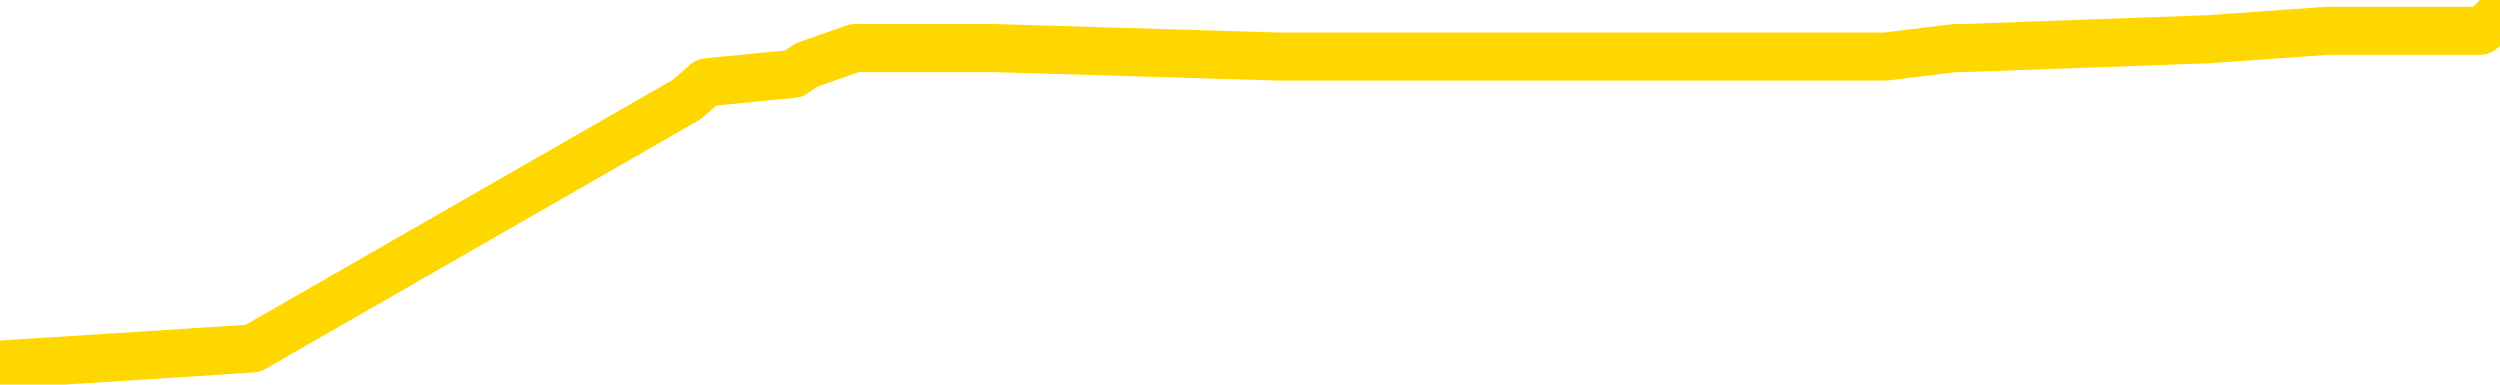 <svg xmlns="http://www.w3.org/2000/svg" version="1.1" viewBox="0 0 6500 1000">
	<path fill="none" stroke="gold" stroke-width="125" stroke-linecap="round" stroke-linejoin="round" d="M0 28112  L-332781 28112 L-332597 28090 L-332107 28045 L-331813 28023 L-331502 27978 L-331268 27956 L-331214 27911 L-331155 27866 L-331002 27844 L-330961 27799 L-330829 27777 L-330536 27755 L-329995 27755 L-329385 27732 L-329337 27732 L-328697 27710 L-328664 27710 L-328138 27710 L-328006 27688 L-327615 27643 L-327287 27598 L-327170 27554 L-326959 27509 L-326242 27509 L-325672 27487 L-325565 27487 L-325390 27464 L-325169 27420 L-324767 27397 L-324742 27353 L-323814 27308 L-323726 27263 L-323644 27219 L-323574 27174 L-323277 27152 L-323125 27107 L-321234 27129 L-321134 27129 L-320871 27129 L-320578 27152 L-320436 27107 L-320188 27107 L-320152 27085 L-319993 27062 L-319530 27018 L-319277 26995 L-319065 26951 L-318813 26928 L-318465 26906 L-317537 26861 L-317444 26817 L-317033 26794 L-315862 26750 L-314673 26727 L-314581 26683 L-314553 26638 L-314287 26593 L-313988 26549 L-313859 26504 L-313822 26459 L-313007 26459 L-312623 26482 L-311563 26504 L-311502 26504 L-311236 26951 L-310765 27375 L-310573 27799 L-310309 28224 L-309972 28201 L-309837 28179 L-309381 28157 L-308638 28134 L-308620 28112 L-308455 28067 L-308387 28067 L-307871 28045 L-306842 28045 L-306646 28023 L-306158 28000 L-305796 27978 L-305387 27978 L-305001 28000 L-303298 28000 L-303200 28000 L-303128 28000 L-303066 28000 L-302882 27978 L-302546 27978 L-301905 27956 L-301828 27933 L-301767 27933 L-301580 27911 L-301501 27911 L-301324 27889 L-301304 27866 L-301074 27866 L-300687 27844 L-299798 27844 L-299759 27822 L-299670 27799 L-299643 27755 L-298635 27732 L-298485 27688 L-298461 27665 L-298328 27643 L-298288 27621 L-297030 27598 L-296972 27598 L-296432 27576 L-296380 27576 L-296333 27576 L-295938 27554 L-295799 27531 L-295599 27509 L-295452 27509 L-295287 27509 L-295011 27531 L-294652 27531 L-294100 27509 L-293455 27487 L-293196 27442 L-293042 27420 L-292641 27397 L-292601 27375 L-292480 27353 L-292419 27375 L-292405 27375 L-292311 27375 L-292018 27353 L-291866 27263 L-291536 27219 L-291458 27174 L-291382 27152 L-291156 27085 L-291089 27040 L-290861 26995 L-290809 26951 L-290644 26928 L-289639 26906 L-289455 26884 L-288904 26861 L-288511 26817 L-288114 26794 L-287264 26750 L-287185 26727 L-286606 26705 L-286165 26705 L-285924 26683 L-285767 26683 L-285366 26638 L-285345 26638 L-284901 26616 L-284495 26593 L-284359 26549 L-284184 26504 L-284048 26459 L-283797 26415 L-282798 26392 L-282715 26370 L-282580 26348 L-282541 26325 L-281651 26303 L-281436 26280 L-280993 26258 L-280875 26236 L-280818 26213 L-280142 26213 L-280042 26191 L-280013 26191 L-278671 26169 L-278265 26146 L-278226 26124 L-277298 26102 L-277199 26079 L-277066 26057 L-276662 26035 L-276636 26012 L-276543 25990 L-276327 25968 L-275916 25923 L-274762 25878 L-274470 25834 L-274442 25789 L-273834 25767 L-273584 25722 L-273564 25700 L-272634 25677 L-272583 25633 L-272461 25610 L-272443 25566 L-272287 25543 L-272112 25499 L-271976 25476 L-271919 25454 L-271811 25432 L-271726 25409 L-271493 25387 L-271418 25365 L-271109 25342 L-270991 25320 L-270822 25298 L-270730 25275 L-270628 25275 L-270605 25253 L-270527 25253 L-270429 25208 L-270063 25186 L-269958 25164 L-269455 25141 L-269003 25119 L-268964 25097 L-268941 25074 L-268900 25052 L-268771 25030 L-268670 25007 L-268229 24985 L-267946 24963 L-267354 24940 L-267224 24918 L-266949 24873 L-266797 24851 L-266643 24829 L-266558 24784 L-266480 24762 L-266295 24739 L-266244 24739 L-266216 24717 L-266137 24695 L-266114 24672 L-265830 24628 L-265227 24583 L-264231 24561 L-263933 24538 L-263199 24516 L-262955 24494 L-262865 24471 L-262288 24449 L-261589 24427 L-260837 24404 L-260518 24382 L-260136 24337 L-260058 24315 L-259424 24293 L-259239 24270 L-259151 24270 L-259021 24270 L-258708 24248 L-258659 24226 L-258517 24203 L-258495 24181 L-257528 24159 L-256982 24136 L-256504 24136 L-256443 24136 L-256119 24136 L-256098 24114 L-256035 24114 L-255825 24092 L-255748 24069 L-255694 24047 L-255671 24025 L-255632 24002 L-255616 23980 L-254859 23958 L-254843 23935 L-254043 23913 L-253891 23890 L-252985 23868 L-252479 23846 L-252250 23801 L-252209 23801 L-252093 23779 L-251917 23756 L-251163 23779 L-251028 23756 L-250864 23734 L-250546 23712 L-250369 23667 L-249348 23622 L-249324 23578 L-249073 23555 L-248860 23511 L-248226 23488 L-247988 23444 L-247955 23399 L-247777 23354 L-247697 23310 L-247607 23287 L-247543 23243 L-247103 23198 L-247079 23176 L-246538 23153 L-246283 23131 L-245788 23109 L-244911 23086 L-244874 23064 L-244821 23042 L-244780 23019 L-244663 22997 L-244386 22975 L-244179 22930 L-243982 22885 L-243959 22841 L-243908 22796 L-243869 22774 L-243791 22751 L-243194 22707 L-243134 22684 L-243030 22662 L-242876 22640 L-242244 22617 L-241563 22595 L-241260 22550 L-240914 22528 L-240716 22506 L-240668 22461 L-240347 22439 L-239720 22416 L-239573 22394 L-239537 22372 L-239479 22349 L-239402 22305 L-239161 22305 L-239073 22282 L-238979 22260 L-238685 22238 L-238551 22215 L-238491 22193 L-238454 22148 L-238181 22148 L-237175 22126 L-237000 22104 L-236949 22104 L-236657 22081 L-236464 22037 L-236131 22014 L-235624 21992 L-235062 21947 L-235048 21903 L-235031 21880 L-234931 21836 L-234816 21791 L-234777 21746 L-234739 21724 L-234674 21724 L-234645 21702 L-234506 21724 L-234214 21724 L-234164 21724 L-234058 21724 L-233794 21702 L-233329 21679 L-233184 21679 L-233130 21635 L-233073 21612 L-232882 21590 L-232517 21568 L-232302 21568 L-232107 21568 L-232049 21568 L-231990 21523 L-231837 21501 L-231567 21478 L-231137 21590 L-231122 21590 L-231045 21568 L-230980 21545 L-230851 21389 L-230827 21366 L-230543 21344 L-230496 21322 L-230441 21299 L-229979 21277 L-229940 21277 L-229899 21255 L-229709 21232 L-229228 21210 L-228741 21188 L-228725 21165 L-228687 21143 L-228430 21121 L-228353 21076 L-228123 21054 L-228107 21009 L-227813 20964 L-227370 20942 L-226924 20920 L-226419 20897 L-226265 20875 L-225979 20853 L-225939 20808 L-225607 20786 L-225385 20763 L-224868 20719 L-224793 20696 L-224545 20652 L-224350 20607 L-224291 20585 L-223514 20562 L-223440 20562 L-223209 20540 L-223193 20540 L-223131 20518 L-222935 20495 L-222471 20495 L-222448 20473 L-222318 20473 L-221017 20473 L-221001 20473 L-220924 20451 L-220830 20451 L-220613 20451 L-220461 20428 L-220282 20451 L-220228 20473 L-219941 20495 L-219902 20495 L-219532 20495 L-219092 20495 L-218909 20495 L-218588 20473 L-218293 20473 L-217847 20428 L-217775 20406 L-217313 20361 L-216875 20339 L-216693 20317 L-215239 20272 L-215107 20250 L-214650 20205 L-214423 20183 L-214037 20138 L-213520 20093 L-212566 20049 L-211772 20004 L-211098 19982 L-210672 19937 L-210361 19915 L-210131 19848 L-209448 19781 L-209435 19714 L-209225 19624 L-209203 19602 L-209029 19557 L-208078 19535 L-207810 19490 L-206995 19468 L-206685 19423 L-206647 19401 L-206590 19356 L-205973 19334 L-205335 19289 L-203709 19267 L-203035 19245 L-202393 19245 L-202315 19245 L-202259 19245 L-202223 19245 L-202195 19222 L-202083 19178 L-202065 19155 L-202042 19133 L-201889 19111 L-201835 19066 L-201758 19044 L-201638 19021 L-201541 18999 L-201423 18976 L-201154 18932 L-200884 18909 L-200867 18865 L-200667 18842 L-200520 18798 L-200293 18775 L-200159 18753 L-199850 18731 L-199790 18708 L-199437 18664 L-199088 18641 L-198988 18619 L-198923 18574 L-198863 18552 L-198479 18507 L-198098 18485 L-197994 18463 L-197734 18440 L-197462 18396 L-197303 18373 L-197271 18351 L-197209 18329 L-197067 18306 L-196884 18284 L-196839 18262 L-196551 18262 L-196535 18239 L-196302 18239 L-196241 18217 L-196203 18217 L-195623 18195 L-195489 18172 L-195466 18083 L-195447 17927 L-195430 17748 L-195414 17569 L-195390 17391 L-195373 17257 L-195352 17100 L-195335 16944 L-195312 16855 L-195295 16765 L-195274 16698 L-195257 16654 L-195208 16587 L-195136 16519 L-195101 16408 L-195077 16318 L-195042 16229 L-195000 16140 L-194963 16095 L-194948 16006 L-194923 15939 L-194886 15894 L-194869 15827 L-194846 15782 L-194829 15738 L-194810 15693 L-194794 15648 L-194765 15581 L-194739 15514 L-194693 15492 L-194677 15447 L-194635 15425 L-194587 15380 L-194516 15336 L-194501 15291 L-194485 15246 L-194423 15224 L-194384 15202 L-194344 15179 L-194178 15157 L-194113 15135 L-194097 15112 L-194053 15068 L-193995 15045 L-193782 15023 L-193749 15001 L-193706 14978 L-193628 14956 L-193091 14934 L-193013 14911 L-192908 14867 L-192820 14844 L-192643 14822 L-192293 14800 L-192137 14777 L-191699 14755 L-191542 14733 L-191413 14710 L-190709 14666 L-190508 14643 L-189547 14599 L-189065 14576 L-188966 14576 L-188873 14554 L-188628 14532 L-188555 14509 L-188112 14465 L-188016 14442 L-188001 14420 L-187985 14398 L-187960 14375 L-187494 14353 L-187277 14331 L-187138 14308 L-186844 14286 L-186756 14264 L-186714 14241 L-186684 14219 L-186512 14197 L-186453 14174 L-186377 14152 L-186296 14129 L-186226 14129 L-185917 14107 L-185832 14085 L-185618 14062 L-185583 14040 L-184900 14018 L-184801 13995 L-184596 13973 L-184549 13951 L-184271 13928 L-184209 13906 L-184192 13861 L-184114 13839 L-183806 13794 L-183781 13772 L-183727 13727 L-183704 13705 L-183582 13683 L-183446 13638 L-183202 13616 L-183076 13616 L-182430 13593 L-182414 13593 L-182389 13593 L-182209 13549 L-182132 13526 L-182041 13504 L-181613 13482 L-181197 13459 L-180804 13415 L-180725 13392 L-180706 13370 L-180343 13348 L-180107 13325 L-179879 13303 L-179565 13281 L-179487 13258 L-179407 13214 L-179229 13169 L-179213 13147 L-178948 13102 L-178868 13080 L-178637 13057 L-178411 13035 L-178096 13035 L-177920 13013 L-177559 13013 L-177168 12990 L-177098 12946 L-177034 12923 L-176894 12879 L-176842 12856 L-176741 12812 L-176239 12789 L-176042 12767 L-175795 12745 L-175609 12722 L-175310 12700 L-175234 12678 L-175068 12633 L-174183 12611 L-174155 12566 L-174032 12521 L-173453 12499 L-173375 12477 L-172662 12477 L-172350 12477 L-172137 12477 L-172120 12477 L-171733 12477 L-171208 12432 L-170762 12410 L-170433 12387 L-170280 12365 L-169954 12365 L-169776 12343 L-169694 12343 L-169488 12298 L-169312 12276 L-168383 12253 L-167494 12231 L-167455 12209 L-167227 12209 L-166848 12186 L-166060 12164 L-165826 12142 L-165750 12119 L-165393 12097 L-164821 12052 L-164554 12030 L-164167 12008 L-164064 12008 L-163894 12008 L-163275 12008 L-163064 12008 L-162756 12008 L-162703 11985 L-162576 11963 L-162522 11941 L-162403 11918 L-162067 11874 L-161108 11851 L-160976 11807 L-160775 11784 L-160143 11762 L-159832 11740 L-159418 11717 L-159391 11695 L-159245 11672 L-158825 11650 L-157493 11650 L-157446 11628 L-157317 11583 L-157300 11561 L-156722 11516 L-156517 11494 L-156487 11471 L-156446 11449 L-156389 11427 L-156351 11404 L-156273 11382 L-156130 11360 L-155676 11337 L-155558 11315 L-155272 11293 L-154900 11270 L-154803 11248 L-154477 11226 L-154122 11203 L-153952 11181 L-153905 11159 L-153796 11136 L-153707 11114 L-153679 11092 L-153603 11047 L-153299 11025 L-153265 10980 L-153194 10958 L-152826 10935 L-152490 10913 L-152409 10913 L-152190 10891 L-152018 10868 L-151991 10846 L-151493 10824 L-150944 10779 L-150064 10757 L-149965 10712 L-149889 10690 L-149614 10667 L-149367 10623 L-149293 10600 L-149231 10556 L-149112 10533 L-149070 10511 L-148960 10489 L-148883 10444 L-148182 10422 L-147937 10399 L-147897 10377 L-147741 10355 L-147142 10355 L-146915 10355 L-146823 10355 L-146347 10355 L-145750 10310 L-145230 10288 L-145209 10265 L-145064 10243 L-144744 10243 L-144202 10243 L-143970 10243 L-143800 10243 L-143313 10221 L-143086 10198 L-143001 10176 L-142654 10154 L-142328 10154 L-141805 10131 L-141478 10109 L-140878 10087 L-140680 10042 L-140628 10020 L-140587 9997 L-140306 9975 L-139622 9930 L-139312 9908 L-139287 9863 L-139095 9841 L-138873 9819 L-138787 9796 L-138123 9752 L-138099 9729 L-137877 9685 L-137547 9662 L-137195 9618 L-136990 9595 L-136758 9551 L-136500 9528 L-136310 9484 L-136263 9461 L-136036 9439 L-136001 9417 L-135845 9394 L-135630 9372 L-135457 9350 L-135366 9327 L-135089 9305 L-134845 9283 L-134530 9260 L-134103 9260 L-134066 9260 L-133583 9260 L-133349 9260 L-133138 9238 L-132911 9215 L-132362 9215 L-132114 9193 L-131280 9193 L-131224 9171 L-131203 9148 L-131045 9126 L-130583 9104 L-130543 9081 L-130203 9037 L-130069 9014 L-129847 8992 L-129275 8970 L-128803 8947 L-128608 8925 L-128416 8903 L-128226 8880 L-128124 8858 L-127756 8836 L-127709 8813 L-127628 8791 L-126334 8769 L-126286 8746 L-126018 8746 L-125873 8746 L-125322 8746 L-125205 8724 L-125123 8702 L-124764 8679 L-124540 8657 L-124259 8635 L-123930 8590 L-123422 8568 L-123310 8545 L-123231 8523 L-123066 8501 L-122772 8501 L-122303 8501 L-122107 8523 L-122056 8523 L-121406 8501 L-121285 8478 L-120830 8478 L-120795 8456 L-120326 8434 L-120216 8411 L-120199 8389 L-119983 8389 L-119802 8367 L-119271 8367 L-118241 8367 L-118042 8344 L-117583 8322 L-116635 8277 L-116536 8255 L-116182 8210 L-116122 8188 L-116107 8166 L-116072 8143 L-115703 8121 L-115583 8099 L-115341 8076 L-115177 8054 L-114989 8032 L-114869 8009 L-113798 7965 L-112940 7942 L-112728 7898 L-112630 7875 L-112456 7831 L-112123 7808 L-112051 7786 L-111994 7764 L-111818 7764 L-111429 7741 L-111194 7719 L-111083 7697 L-110966 7674 L-109985 7652 L-109959 7630 L-109365 7585 L-109333 7585 L-109184 7563 L-108900 7540 L-107988 7540 L-107042 7540 L-106889 7518 L-106786 7518 L-106655 7496 L-106511 7473 L-106485 7451 L-106371 7429 L-106152 7406 L-105471 7384 L-105342 7362 L-105038 7339 L-104799 7295 L-104466 7272 L-103827 7250 L-103485 7205 L-103423 7183 L-103267 7183 L-102346 7183 L-101875 7183 L-101832 7183 L-101819 7161 L-101778 7138 L-101756 7116 L-101729 7094 L-101585 7071 L-101162 7049 L-100827 7049 L-100636 7027 L-100207 7027 L-100019 7004 L-99630 6960 L-99096 6937 L-98724 6915 L-98702 6915 L-98452 6893 L-98334 6870 L-98258 6848 L-98122 6825 L-98083 6803 L-98003 6781 L-97609 6758 L-97113 6736 L-97001 6691 L-96828 6669 L-96519 6647 L-96072 6624 L-95749 6602 L-95606 6557 L-95179 6513 L-95026 6468 L-94971 6423 L-94157 6401 L-94137 6379 L-93765 6356 L-93709 6356 L-92580 6334 L-92512 6334 L-91953 6312 L-91759 6289 L-91622 6267 L-91389 6245 L-91042 6222 L-91007 6178 L-90972 6155 L-90904 6111 L-90555 6088 L-90383 6066 L-89898 6044 L-89882 6021 L-89556 5999 L-89399 5977 L-88258 5932 L-88233 5910 L-88042 5865 L-87848 5843 L-87598 5820 L-87581 5798 L-86561 5776 L-86263 5753 L-86187 5731 L-86051 5686 L-85875 5664 L-85299 5619 L-85083 5597 L-85019 5575 L-84889 5552 L-84852 5508 L-84329 5485 L-84191 14286 L-84176 14286 L-84153 14286 L-84133 14286 L-83906 5463 L-83130 5463 L-83089 5463 L-82721 5463 L-82642 5441 L-82590 5418 L-81917 5396 L-81175 5374 L-80750 5374 L-80302 5351 L-79241 5329 L-78929 5284 L-78519 5284 L-78447 5262 L-77923 5262 L-77828 5262 L-77810 5262 L-77366 5240 L-77180 5195 L-76400 5150 L-75727 5128 L-75315 5061 L-75083 5016 L-74943 4994 L-74861 4949 L-74841 4927 L-74765 4927 L-74637 4905 L-74320 4927 L-74095 4927 L-73771 4905 L-73708 4905 L-73338 4905 L-73305 4905 L-73097 4905 L-72429 4905 L-72352 4905 L-72194 4860 L-72083 4860 L-71757 4838 L-71602 4815 L-71261 4815 L-71204 4771 L-70866 4726 L-70662 4704 L-70609 4659 L-69233 4637 L-69103 4614 L-68670 4592 L-68349 4570 L-67521 4525 L-67398 4503 L-66667 4458 L-66511 4413 L-66471 4391 L-66417 4368 L-66394 4346 L-66280 4324 L-65983 4301 L-65693 4279 L-65639 4257 L-65518 4234 L-65488 4212 L-65389 4190 L-64945 4190 L-64793 4167 L-63958 4167 L-63415 4145 L-63081 4145 L-63065 4123 L-62990 4100 L-62874 4078 L-62679 4056 L-62415 4033 L-61580 4011 L-61484 3989 L-60962 3966 L-60921 3944 L-60821 3922 L-59993 3922 L-59858 3899 L-59519 3899 L-58965 3877 L-58585 3855 L-58422 3832 L-58112 3810 L-57300 3788 L-56994 3765 L-56725 3765 L-56404 3765 L-56083 3788 L-55808 3788 L-54979 3743 L-54884 3721 L-54791 3654 L-54687 3587 L-54300 3520 L-53820 3475 L-53803 3453 L-53685 3430 L-53317 3386 L-53222 3363 L-52388 3319 L-52311 3296 L-52012 3274 L-51921 3252 L-51514 3207 L-51403 3162 L-50704 3140 L-50231 3118 L-50171 3095 L-49952 3051 L-49678 3028 L-49565 3006 L-48538 2984 L-48151 2961 L-48131 2939 L-47799 2917 L-47554 2894 L-47121 2872 L-47011 2850 L-46893 2827 L-46441 2783 L-45851 2760 L-45514 2738 L-43621 2716 L-43508 2671 L-43296 2649 L-41978 2626 L-41871 -2398 L-41805 -7357 L-41769 -11936 L-41707 -11936 L-41208 -6955 L-40533 -2041 L-40511 2492 L-40240 2448 L-39272 2448 L-38583 2425 L-38421 2403 L-37880 2381 L-37790 2358 L-36771 2336 L-35823 2291 L-35458 2314 L-35355 2336 L-34767 2336 L-34707 2336 L-34607 2314 L-34166 2269 L-34059 2247 L-33617 2224 L-32618 2157 L-32361 2090 L-32258 2023 L-32128 1979 L-31761 1934 L-31181 1889 L-31150 1867 L-30834 1844 L-28851 1822 L-28735 1800 L-28668 1800 L-28309 1777 L-26690 1755 L-26513 1755 L-26369 1755 L-25546 1777 L-25493 1800 L-25439 1800 L-25005 1800 L-24024 1822 L-23951 1822 L-22866 1800 L-22653 1800 L-21937 1755 L-21548 1733 L-21329 1688 L-21010 1643 L-20516 1599 L-20388 1576 L-20159 1532 L-19927 1487 L-19868 1465 L-19578 1442 L-19306 1398 L-18276 1375 L-16611 1353 L-16192 1331 L-16055 1308 L-15899 1308 L-15593 1286 L-15365 1241 L-15207 1219 L-15048 1174 L-14878 1130 L-14831 1107 L-14778 1085 L-14756 1085 L-14370 1063 L-14120 1063 L-13850 1063 L-13689 1063 L-13599 1063 L-11941 1063 L-11775 1085 L-11396 1063 L-10936 1063 L-10326 1018 L-9233 996 L-8802 973 L-8770 951 L-8708 929 L-8690 906 L-6987 884 L-6945 862 L-6478 839 L-6292 817 L-6259 772 L-5664 750 L-5614 728 L-5292 705 L-5241 683 L-5030 661 L-5012 638 L-4746 594 L-4693 571 L-4224 549 L-3714 504 L-3635 504 L-3341 482 L-3325 460 L-3286 437 L-3215 415 L-3058 393 L-2112 393 L-2055 393 L-1534 393 L-1342 370 L-1241 370 L-1015 348 L-505 348 L-117 951 L-48 951 L300 929 L657 906 L1785 259 L1837 214 L2063 192 L2097 169 L2222 125 L2320 125 L2585 125 L3325 147 L3904 147 L4197 147 L4903 147 L5082 125 L5105 125 L5741 102 L6052 80 L6449 80 L6479 58 L6500 35" />
</svg>
